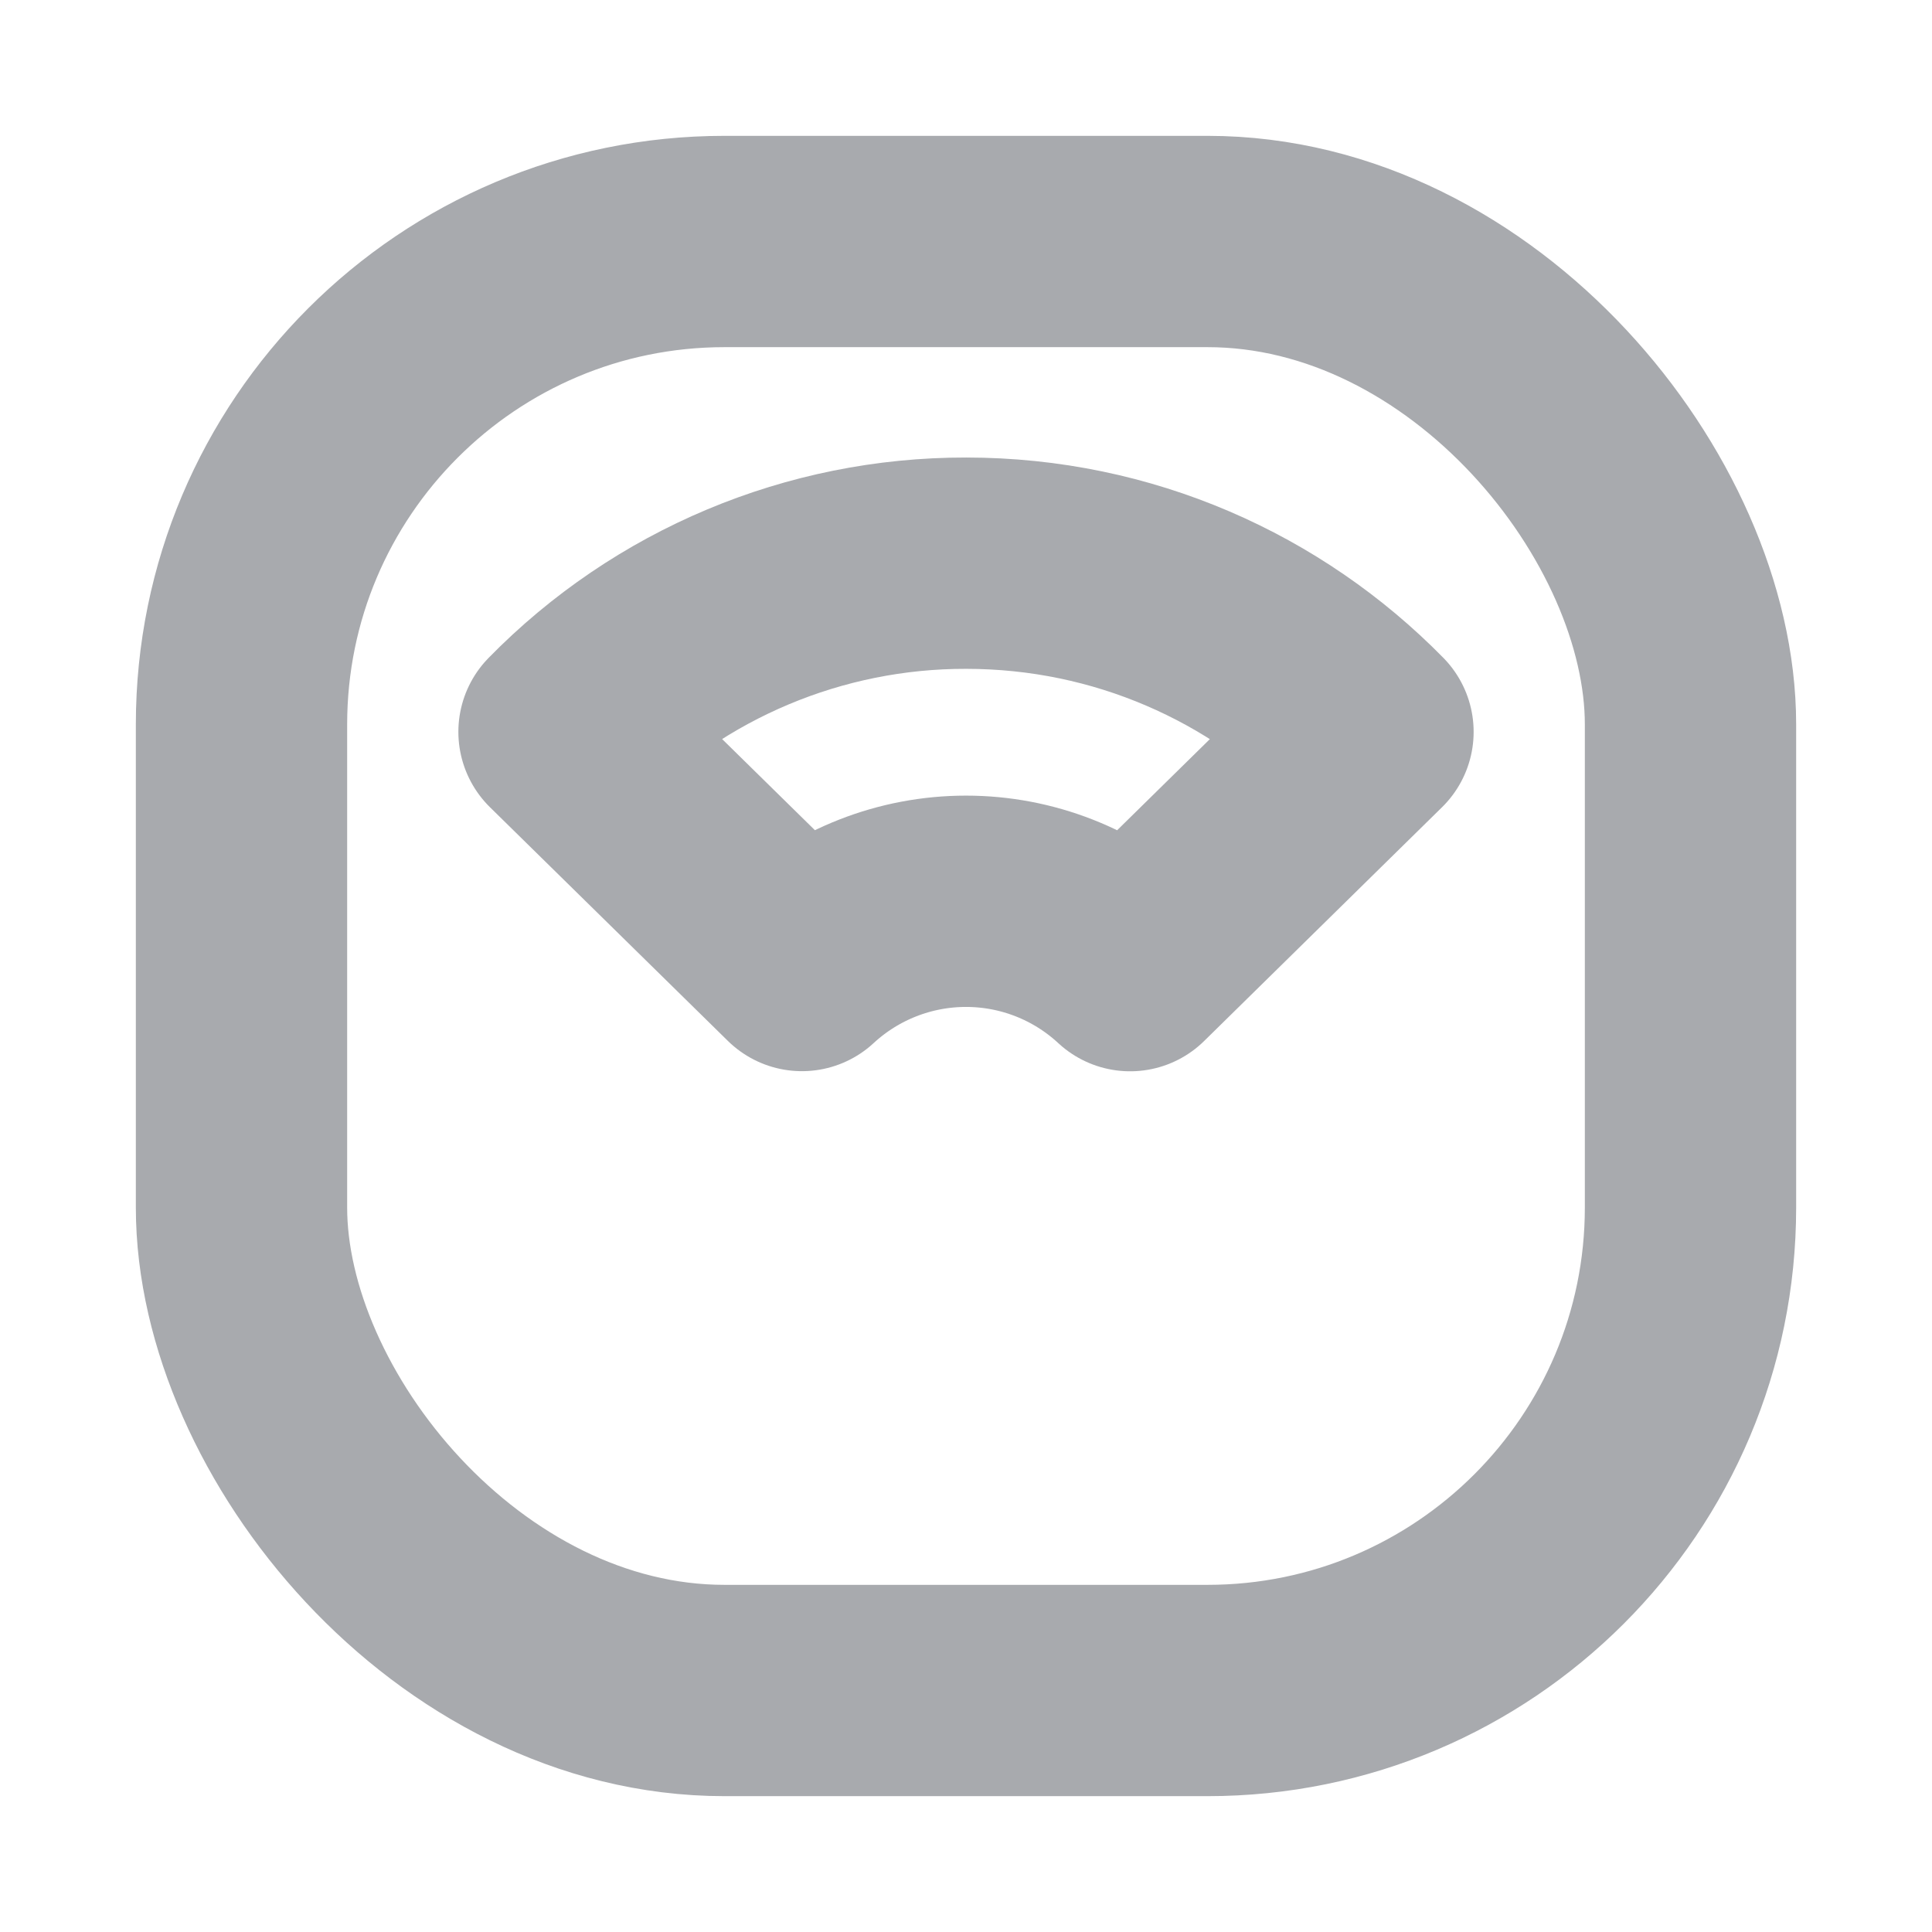<svg width="16" height="16" viewBox="0 0 16 16" fill="none" xmlns="http://www.w3.org/2000/svg">
<rect x="2" y="2" width="12" height="12" rx="4" stroke="#A8AAAE" stroke-width="1.75" stroke-linecap="round" stroke-linejoin="round"/>
<path fill-rule="evenodd" clip-rule="evenodd" d="M8 4.664C9.304 4.664 10.483 5.199 11.329 6.061L9.359 7.997C8.989 7.654 8.504 7.464 8 7.464C7.496 7.464 7.011 7.654 6.641 7.996L4.671 6.061C5.547 5.166 6.747 4.662 8 4.664V4.664Z" stroke="#A8AAAE" stroke-width="1.75" stroke-linecap="round" stroke-linejoin="round"/>
</svg>
